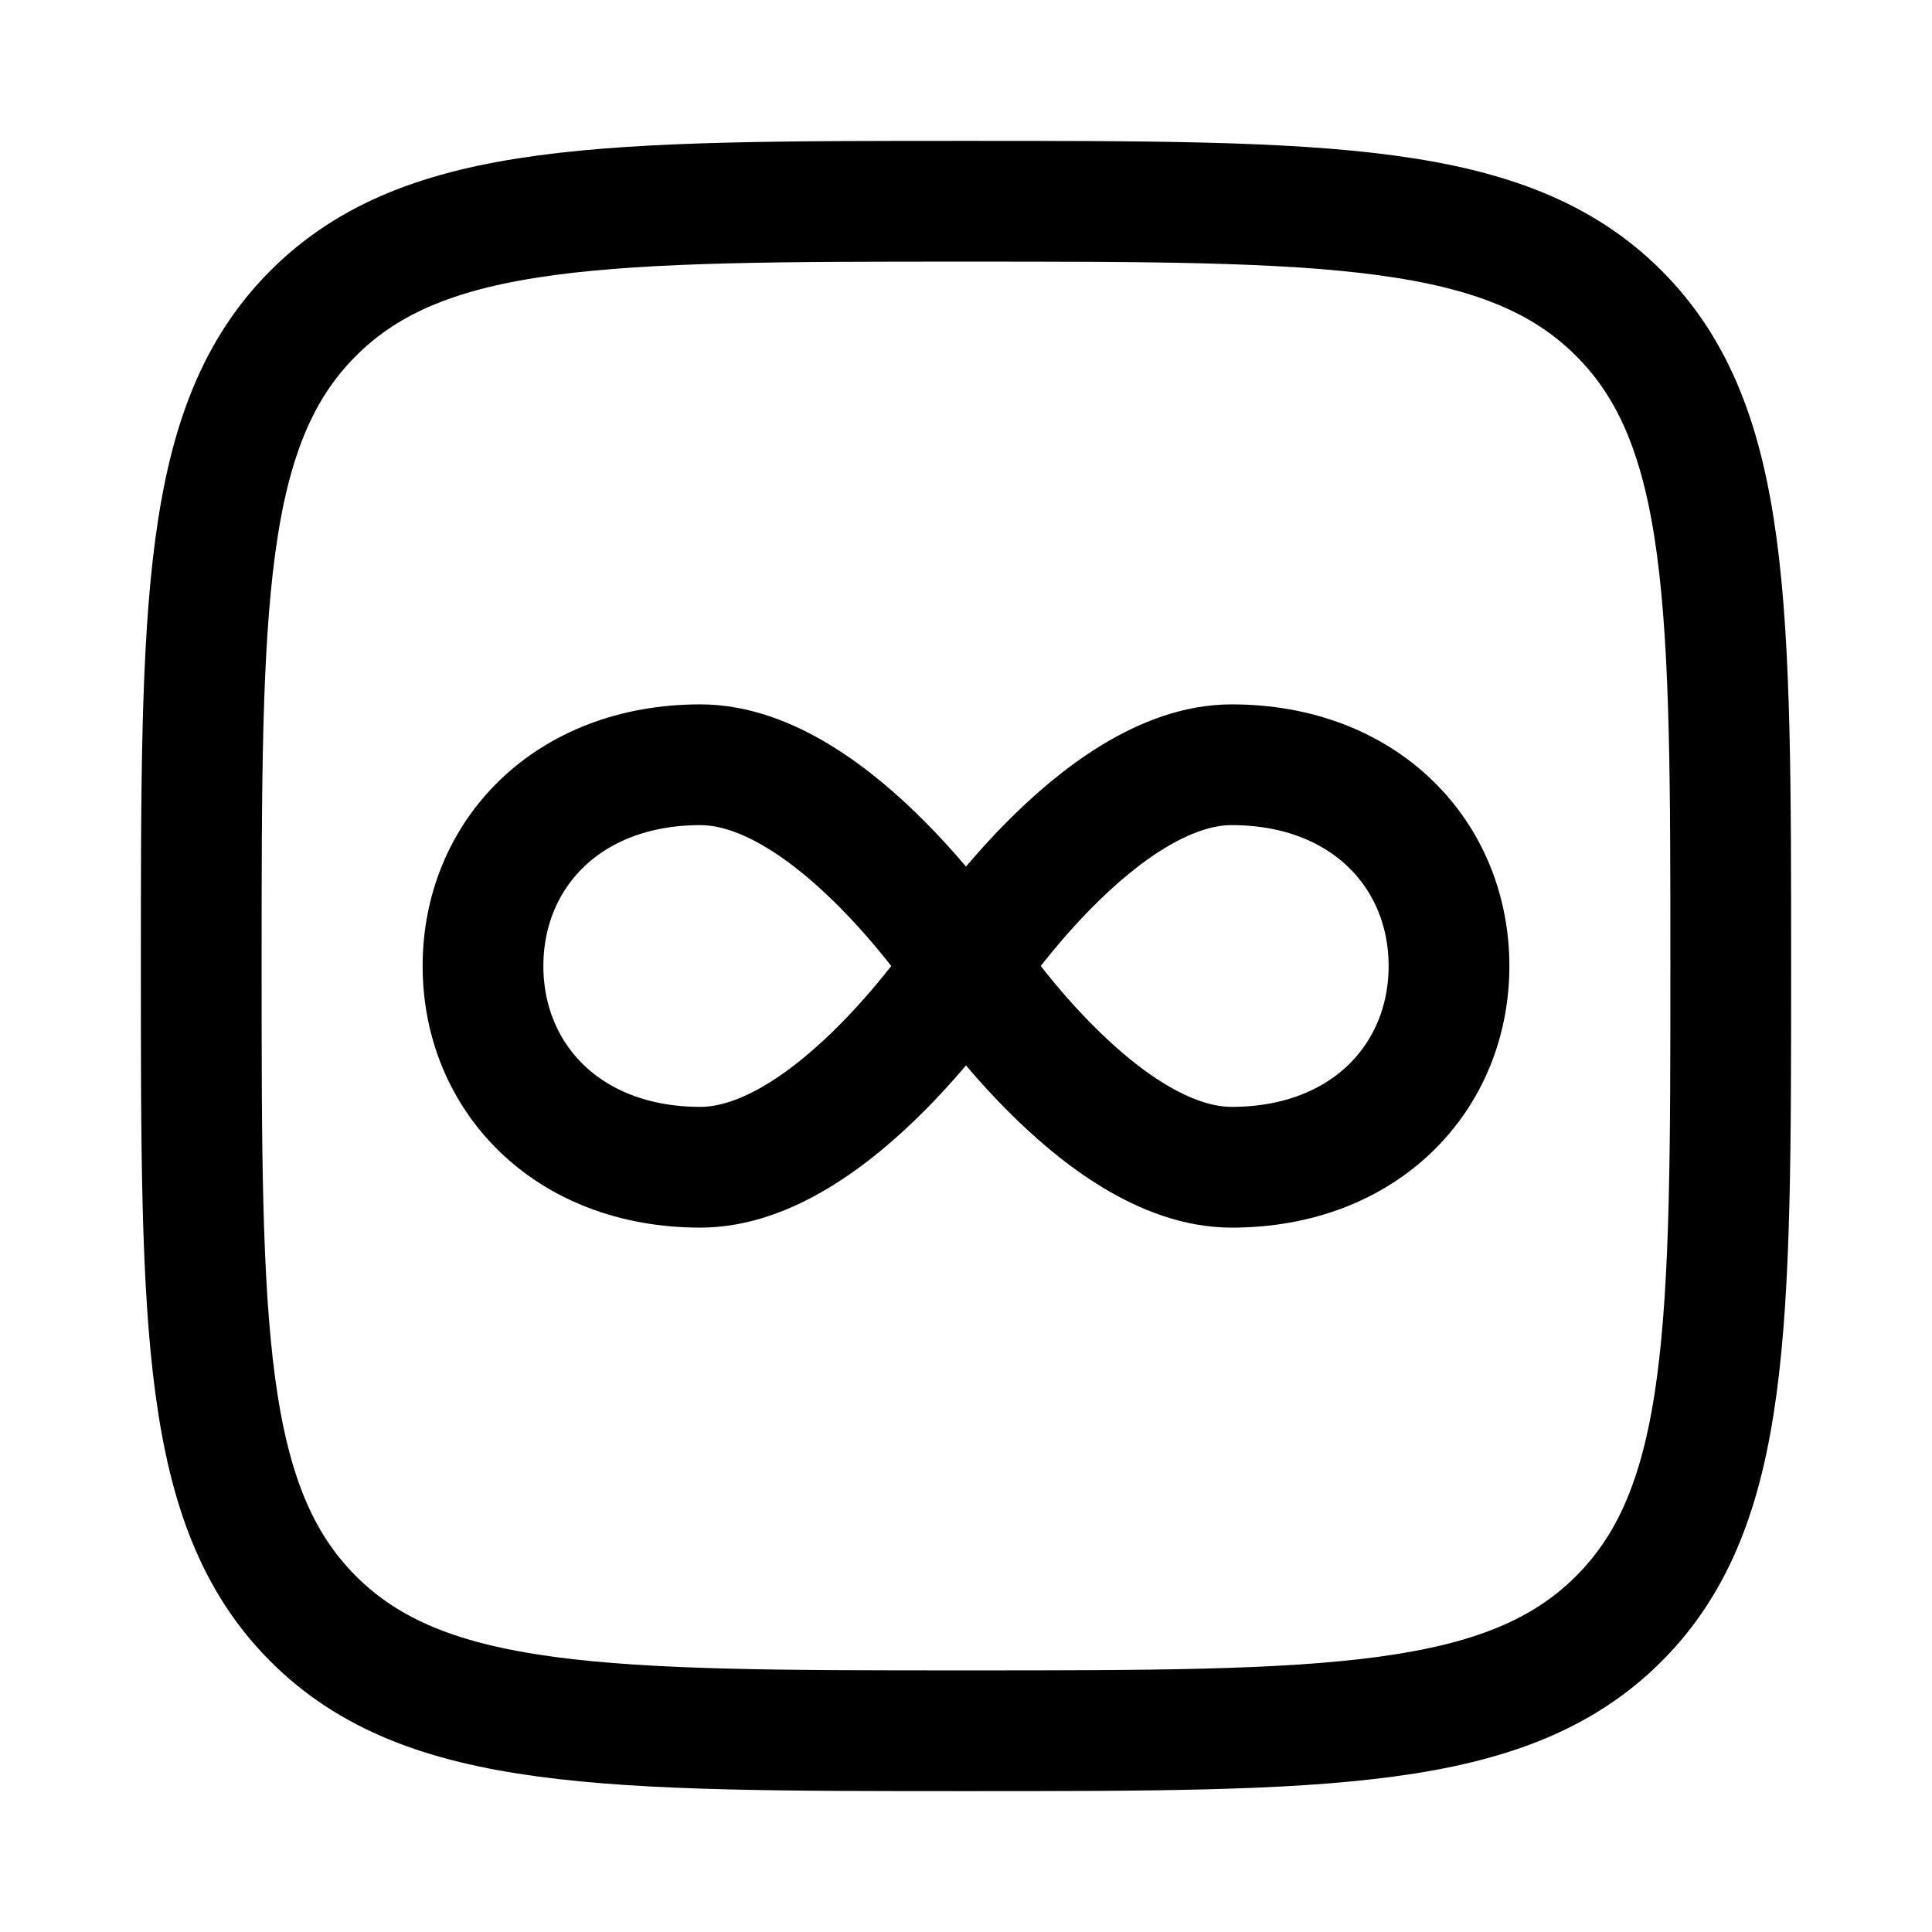 <svg xmlns="http://www.w3.org/2000/svg" width="3em" height="3em" viewBox="0 0 24 24"><g fill="none" stroke="currentColor" stroke-linecap="round" stroke-linejoin="round" stroke-width="1.5" color="currentColor"><path d="M12 12s-1.643 2.5-3.3 2.5S6 13.38 6 12s1.043-2.5 2.7-2.5S12 12 12 12m0 0s1.643 2.5 3.3 2.5S18 13.38 18 12s-1.043-2.5-2.7-2.5S12 12 12 12"/><path d="M2.5 12c0-4.478 0-6.718 1.391-8.109S7.521 2.5 12 2.5c4.478 0 6.718 0 8.109 1.391S21.5 7.521 21.5 12c0 4.478 0 6.718-1.391 8.109S16.479 21.5 12 21.5c-4.478 0-6.718 0-8.109-1.391S2.5 16.479 2.5 12"/></g></svg>